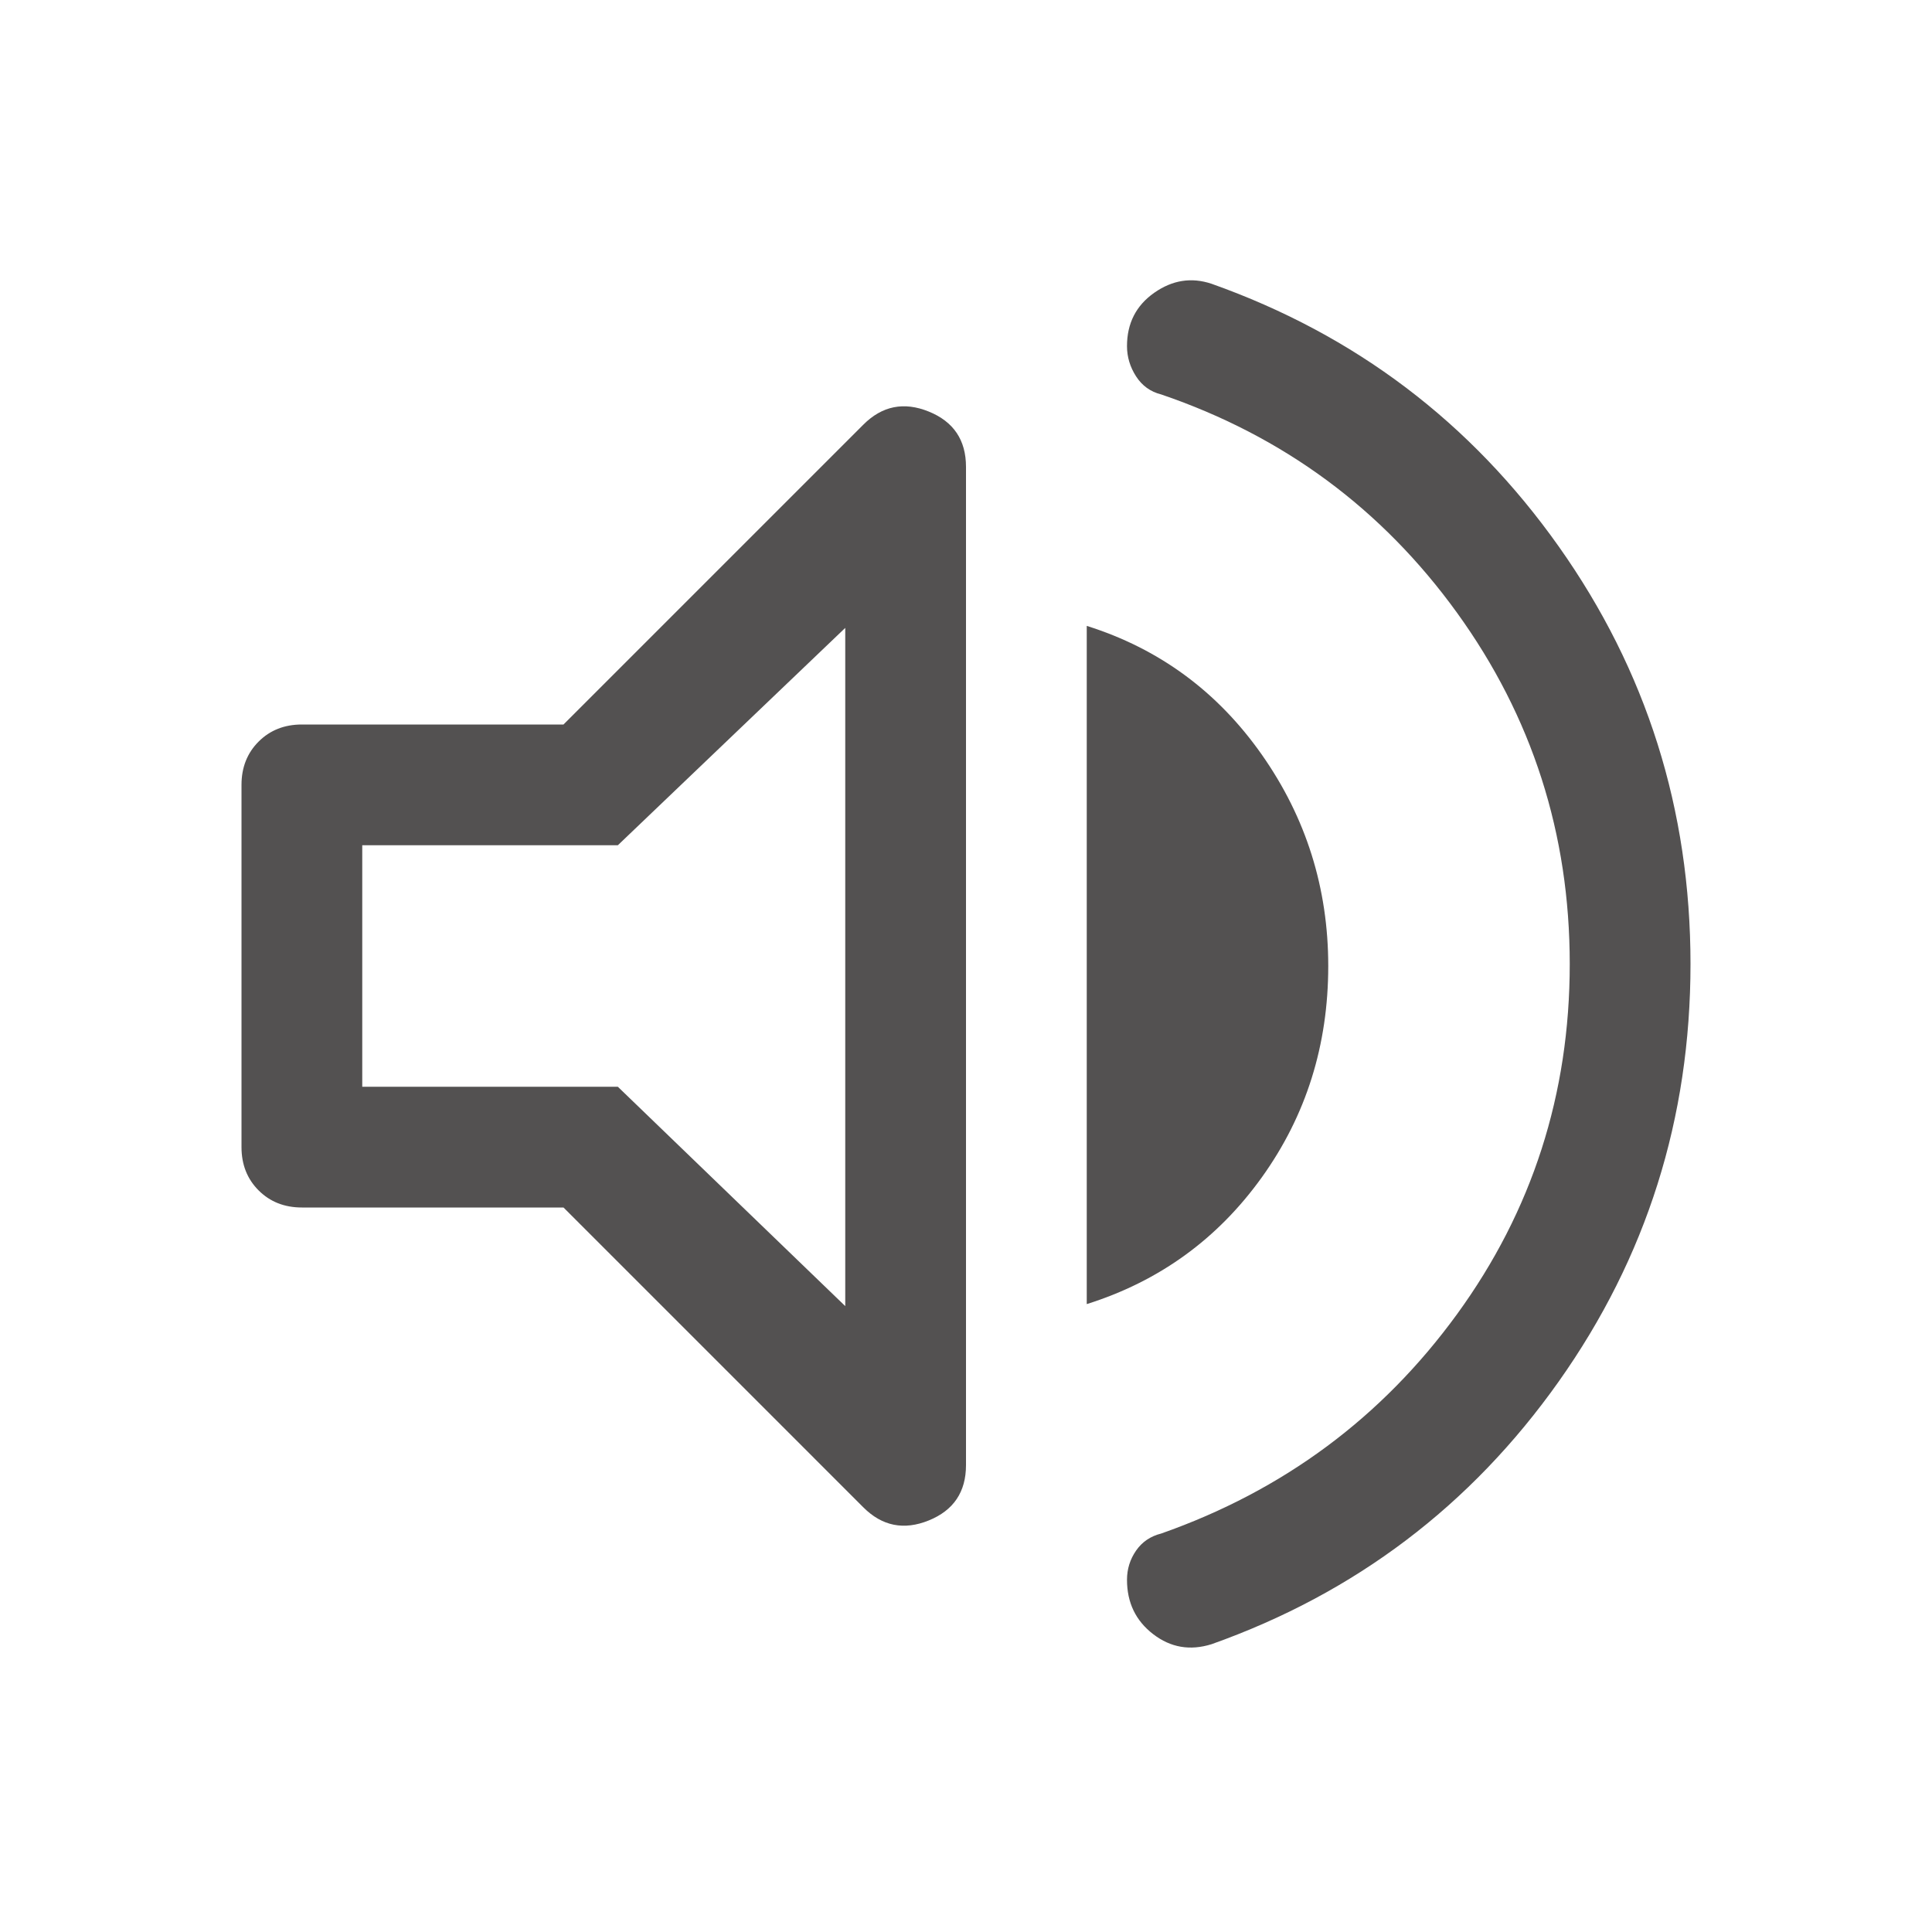 <svg xmlns="http://www.w3.org/2000/svg" height="48" width="48"><path fill="rgb(83, 81, 81)" d="M30.1 40.85q-.8.25-1.45-.25-.65-.5-.65-1.35 0-.4.225-.725.225-.325.625-.425 4.55-1.6 7.35-5.45t2.8-8.7q0-4.85-2.8-8.725T28.85 9.8q-.4-.1-.625-.45Q28 9 28 8.6q0-.85.675-1.325T30.1 7.05q5.35 1.9 8.625 6.525Q42 18.2 42 23.95t-3.275 10.375Q35.45 38.95 30.1 40.85ZM7.5 30q-.65 0-1.075-.425Q6 29.15 6 28.5v-9q0-.65.425-1.075Q6.85 18 7.5 18H14l7.45-7.45q.7-.7 1.625-.325Q24 10.6 24 11.6v24.8q0 1-.925 1.375t-1.625-.325L14 30ZM27 32.4V15.55q2.7.85 4.35 3.2Q33 21.1 33 24q0 2.95-1.65 5.25T27 32.4Zm-6-16.8L15.35 21H9v6h6.35L21 32.45ZM16.3 24Z"/></svg>